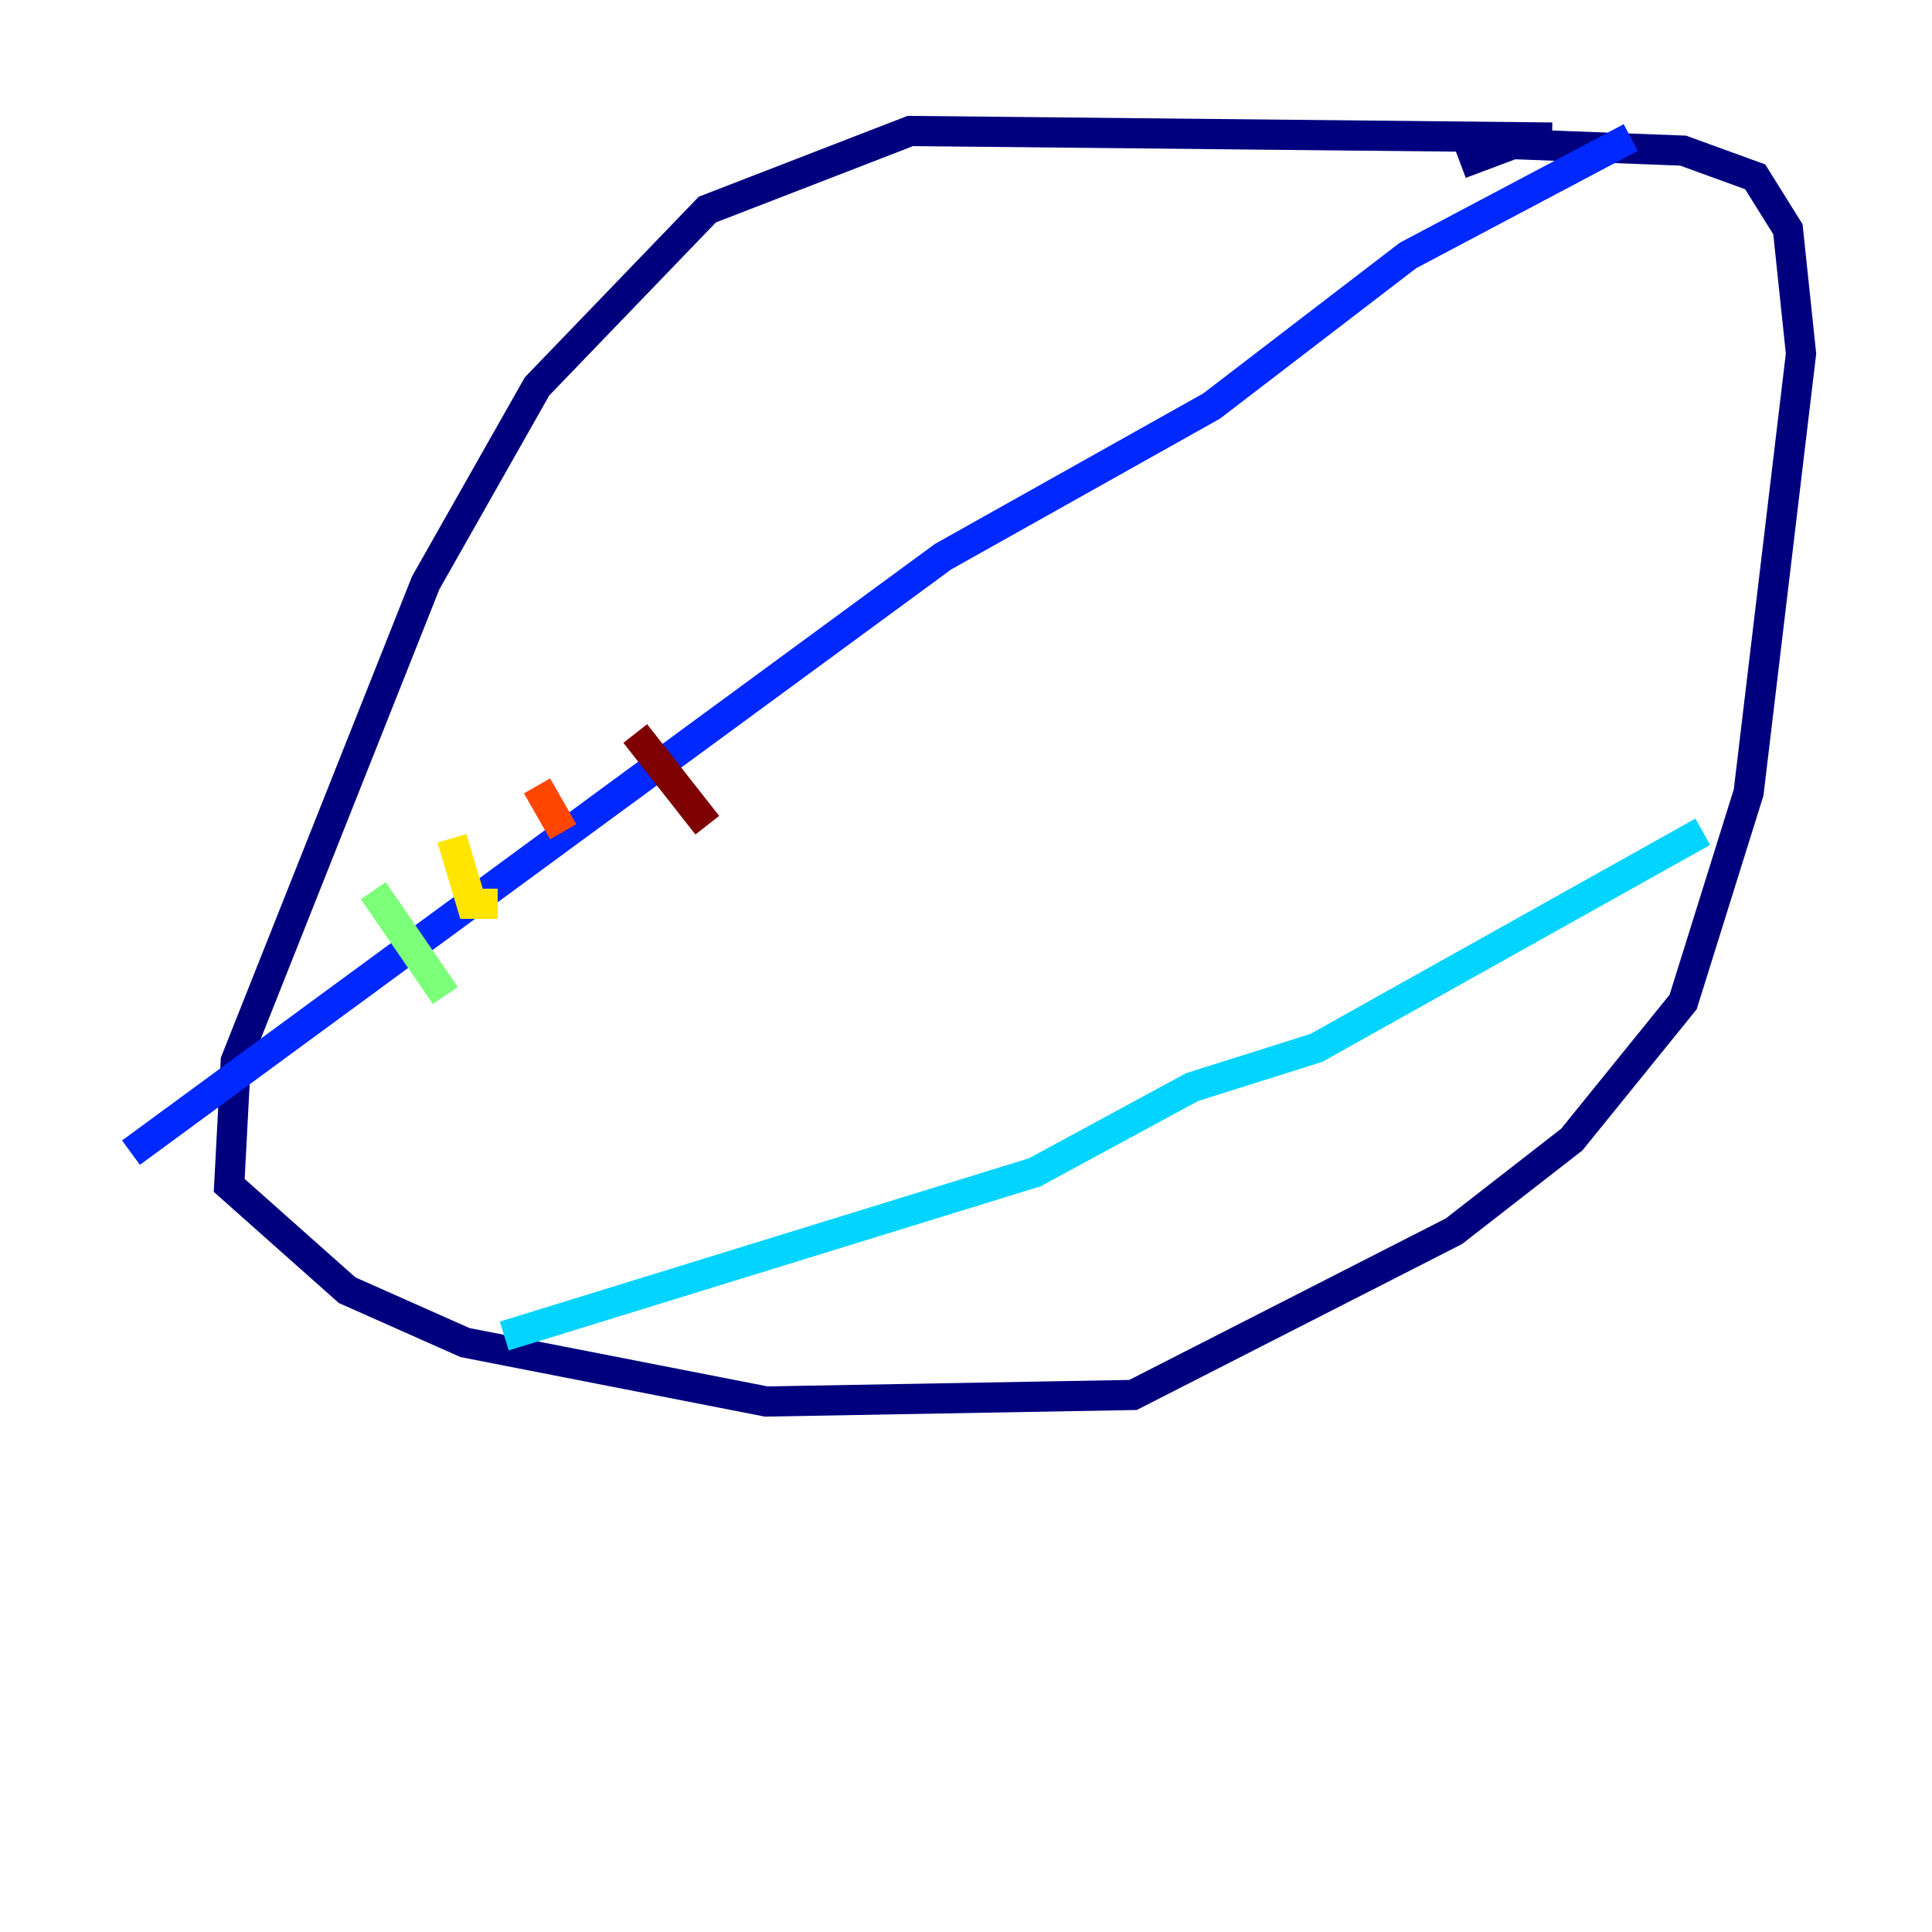<?xml version="1.0" encoding="utf-8" ?>
<svg baseProfile="tiny" height="128" version="1.2" viewBox="0,0,128,128" width="128" xmlns="http://www.w3.org/2000/svg" xmlns:ev="http://www.w3.org/2001/xml-events" xmlns:xlink="http://www.w3.org/1999/xlink"><defs /><polyline fill="none" points="102.834,9.112 60.312,8.678 46.861,13.885 35.58,25.6 28.203,38.617 15.62,70.291 15.186,78.536 22.997,85.478 30.807,88.949 50.766,92.854 75.064,92.42 96.325,81.573 104.136,75.498 111.512,66.386 115.851,52.502 119.322,23.43 118.454,15.186 116.285,11.715 111.512,9.98 100.231,9.546 96.759,10.848" stroke="#00007f" stroke-width="2" /><polyline fill="none" points="108.041,9.112 93.288,16.922 80.271,26.902 62.481,36.881 8.678,76.366" stroke="#0028ff" stroke-width="2" /><polyline fill="none" points="33.41,88.515 68.556,77.668 78.969,72.027 87.214,69.424 112.814,55.105" stroke="#00d4ff" stroke-width="2" /><polyline fill="none" points="24.732,59.01 29.505,65.953" stroke="#7cff79" stroke-width="2" /><polyline fill="none" points="29.939,55.539 31.241,59.878 32.976,59.878" stroke="#ffe500" stroke-width="2" /><polyline fill="none" points="35.58,52.068 37.315,55.105" stroke="#ff4600" stroke-width="2" /><polyline fill="none" points="42.088,48.597 46.861,54.671" stroke="#7f0000" stroke-width="2" /></svg>